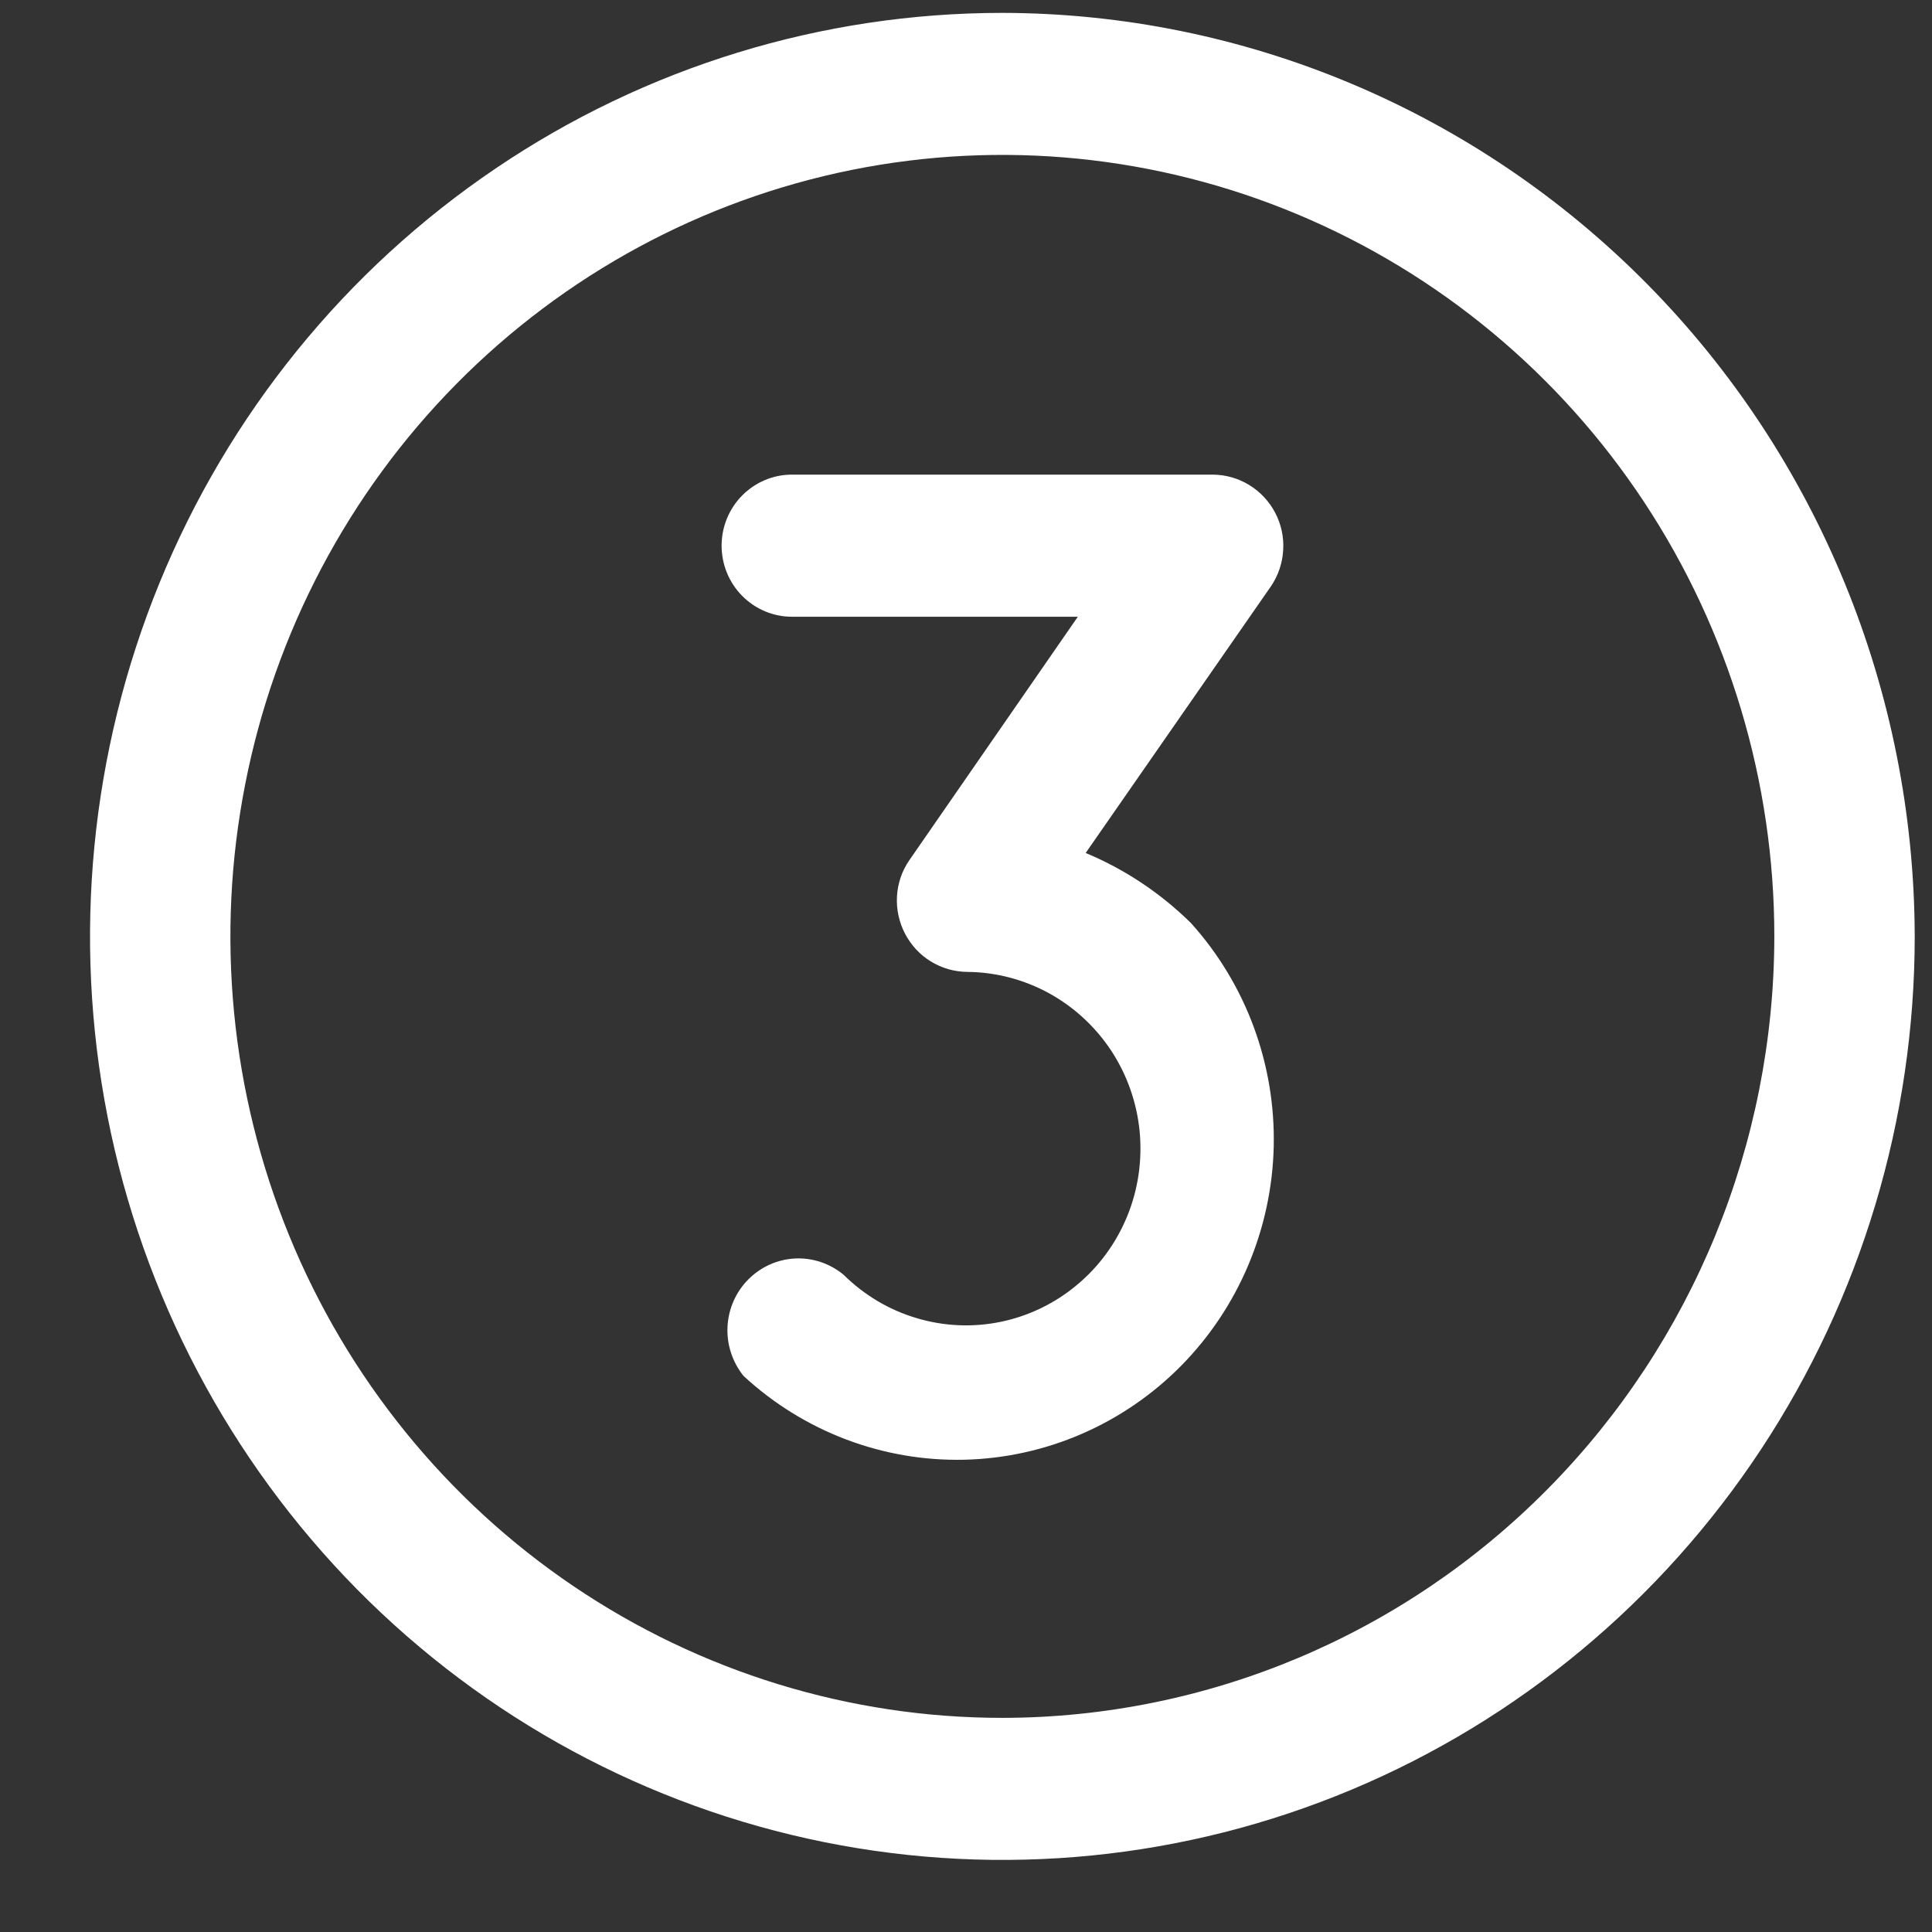 <svg viewBox="0 0 18 18" fill="none" xmlns="http://www.w3.org/2000/svg">
<rect x="0" y="0" width="18" height="18" fill="#333333" stroke="none"/>
<path d="M9.339 0.12C7.658 0.12 6.014 0.624 4.617 1.57C3.219 2.515 2.129 3.859 1.486 5.431C0.843 7.004 0.674 8.734 1.002 10.403C1.33 12.072 2.14 13.605 3.328 14.809C4.517 16.012 6.032 16.831 7.681 17.163C9.329 17.495 11.039 17.325 12.592 16.674C14.145 16.023 15.472 14.92 16.406 13.505C17.34 12.09 17.839 10.426 17.839 8.724C17.834 6.444 16.938 4.257 15.345 2.645C13.751 1.032 11.592 0.124 9.339 0.12ZM9.339 16.005C7.916 16.005 6.526 15.578 5.343 14.778C4.16 13.978 3.238 12.841 2.694 11.511C2.15 10.18 2.007 8.716 2.285 7.304C2.562 5.891 3.247 4.594 4.253 3.576C5.259 2.558 6.541 1.864 7.936 1.583C9.331 1.302 10.777 1.447 12.091 1.998C13.405 2.549 14.529 3.482 15.319 4.679C16.109 5.877 16.531 7.284 16.531 8.724C16.529 10.655 15.771 12.505 14.422 13.87C13.074 15.235 11.246 16.003 9.339 16.005ZM11.096 8.6C11.608 9.168 11.884 9.913 11.867 10.682C11.849 11.45 11.54 12.182 11.003 12.726C10.466 13.269 9.743 13.582 8.984 13.6C8.225 13.617 7.489 13.338 6.928 12.82C6.824 12.691 6.77 12.528 6.778 12.362C6.786 12.195 6.855 12.038 6.971 11.921C7.088 11.803 7.243 11.733 7.407 11.725C7.571 11.717 7.732 11.771 7.86 11.877C8.05 12.065 8.282 12.204 8.538 12.28C8.793 12.357 9.063 12.369 9.324 12.315C9.585 12.261 9.829 12.143 10.034 11.971C10.24 11.8 10.4 11.58 10.502 11.331C10.604 11.082 10.643 10.811 10.618 10.543C10.592 10.274 10.502 10.017 10.355 9.792C10.207 9.567 10.008 9.383 9.774 9.254C9.54 9.126 9.278 9.057 9.012 9.055C8.893 9.054 8.776 9.021 8.673 8.958C8.571 8.896 8.488 8.806 8.432 8.699C8.376 8.592 8.35 8.471 8.357 8.35C8.364 8.229 8.404 8.112 8.473 8.013L10.042 5.746H7.377C7.204 5.746 7.038 5.676 6.915 5.552C6.792 5.428 6.723 5.259 6.723 5.084C6.723 4.908 6.792 4.74 6.915 4.616C7.038 4.492 7.204 4.422 7.377 4.422H11.3C11.42 4.423 11.537 4.456 11.639 4.519C11.741 4.581 11.825 4.671 11.881 4.778C11.937 4.885 11.963 5.006 11.955 5.127C11.948 5.248 11.908 5.365 11.84 5.464L10.115 7.947C10.48 8.099 10.813 8.321 11.096 8.6Z" fill="white"/>
</svg>
